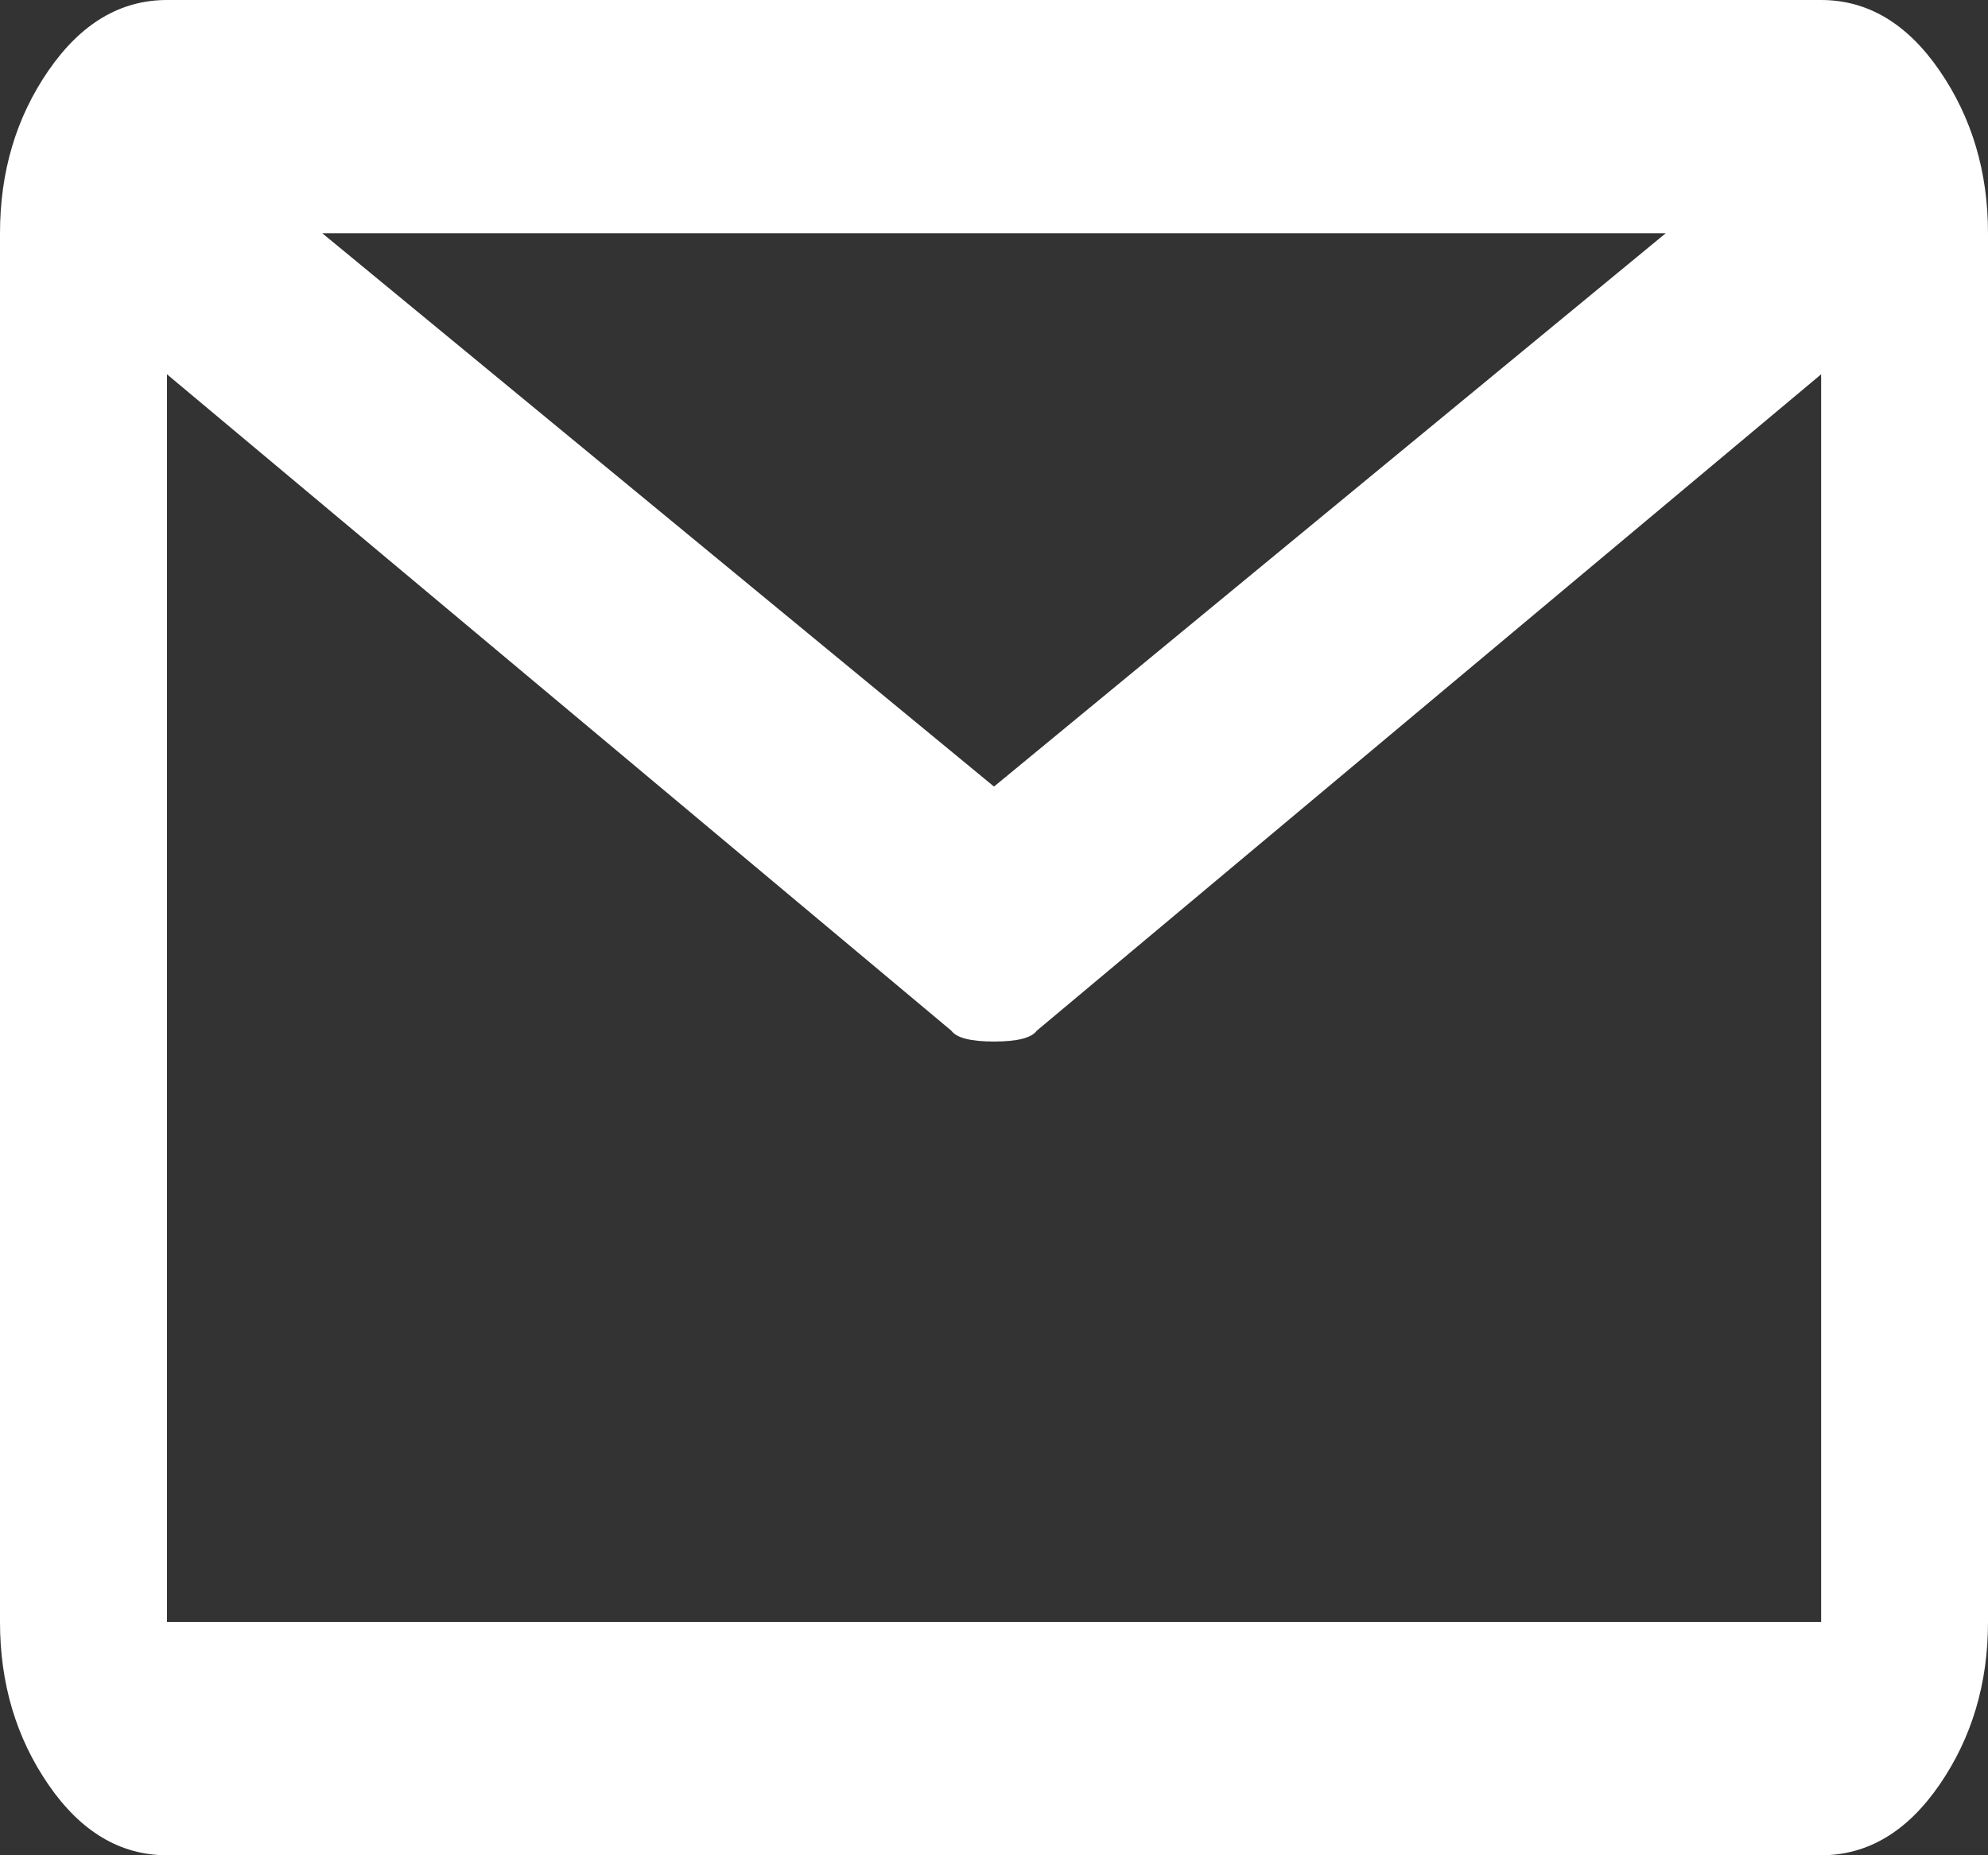 <svg xmlns="http://www.w3.org/2000/svg" width="30" height="28" fill="none" xmlns:v="https://vecta.io/nano"><rect width="100%" height="100%" fill="#333333" stroke="none"/><path d="M27.481 0H2.52C1.816 0 1.221.355.732 1.064S0 2.593 0 3.52V24.48c0 .928.244 1.747.732 2.456S1.816 28 2.52 28h24.961c.703 0 1.299-.355 1.787-1.064S30 25.407 30 24.48V3.52c0-.928-.244-1.747-.732-2.456S28.184 0 27.481 0zm-2.344 3.52L15 11.871 4.863 3.52h20.273zM2.52 24.48V5.649l11.836 9.906c.078.109.293.164.645.164s.566-.055.645-.164l11.836-9.906v18.83H2.52z" fill="#fff"/></svg>
